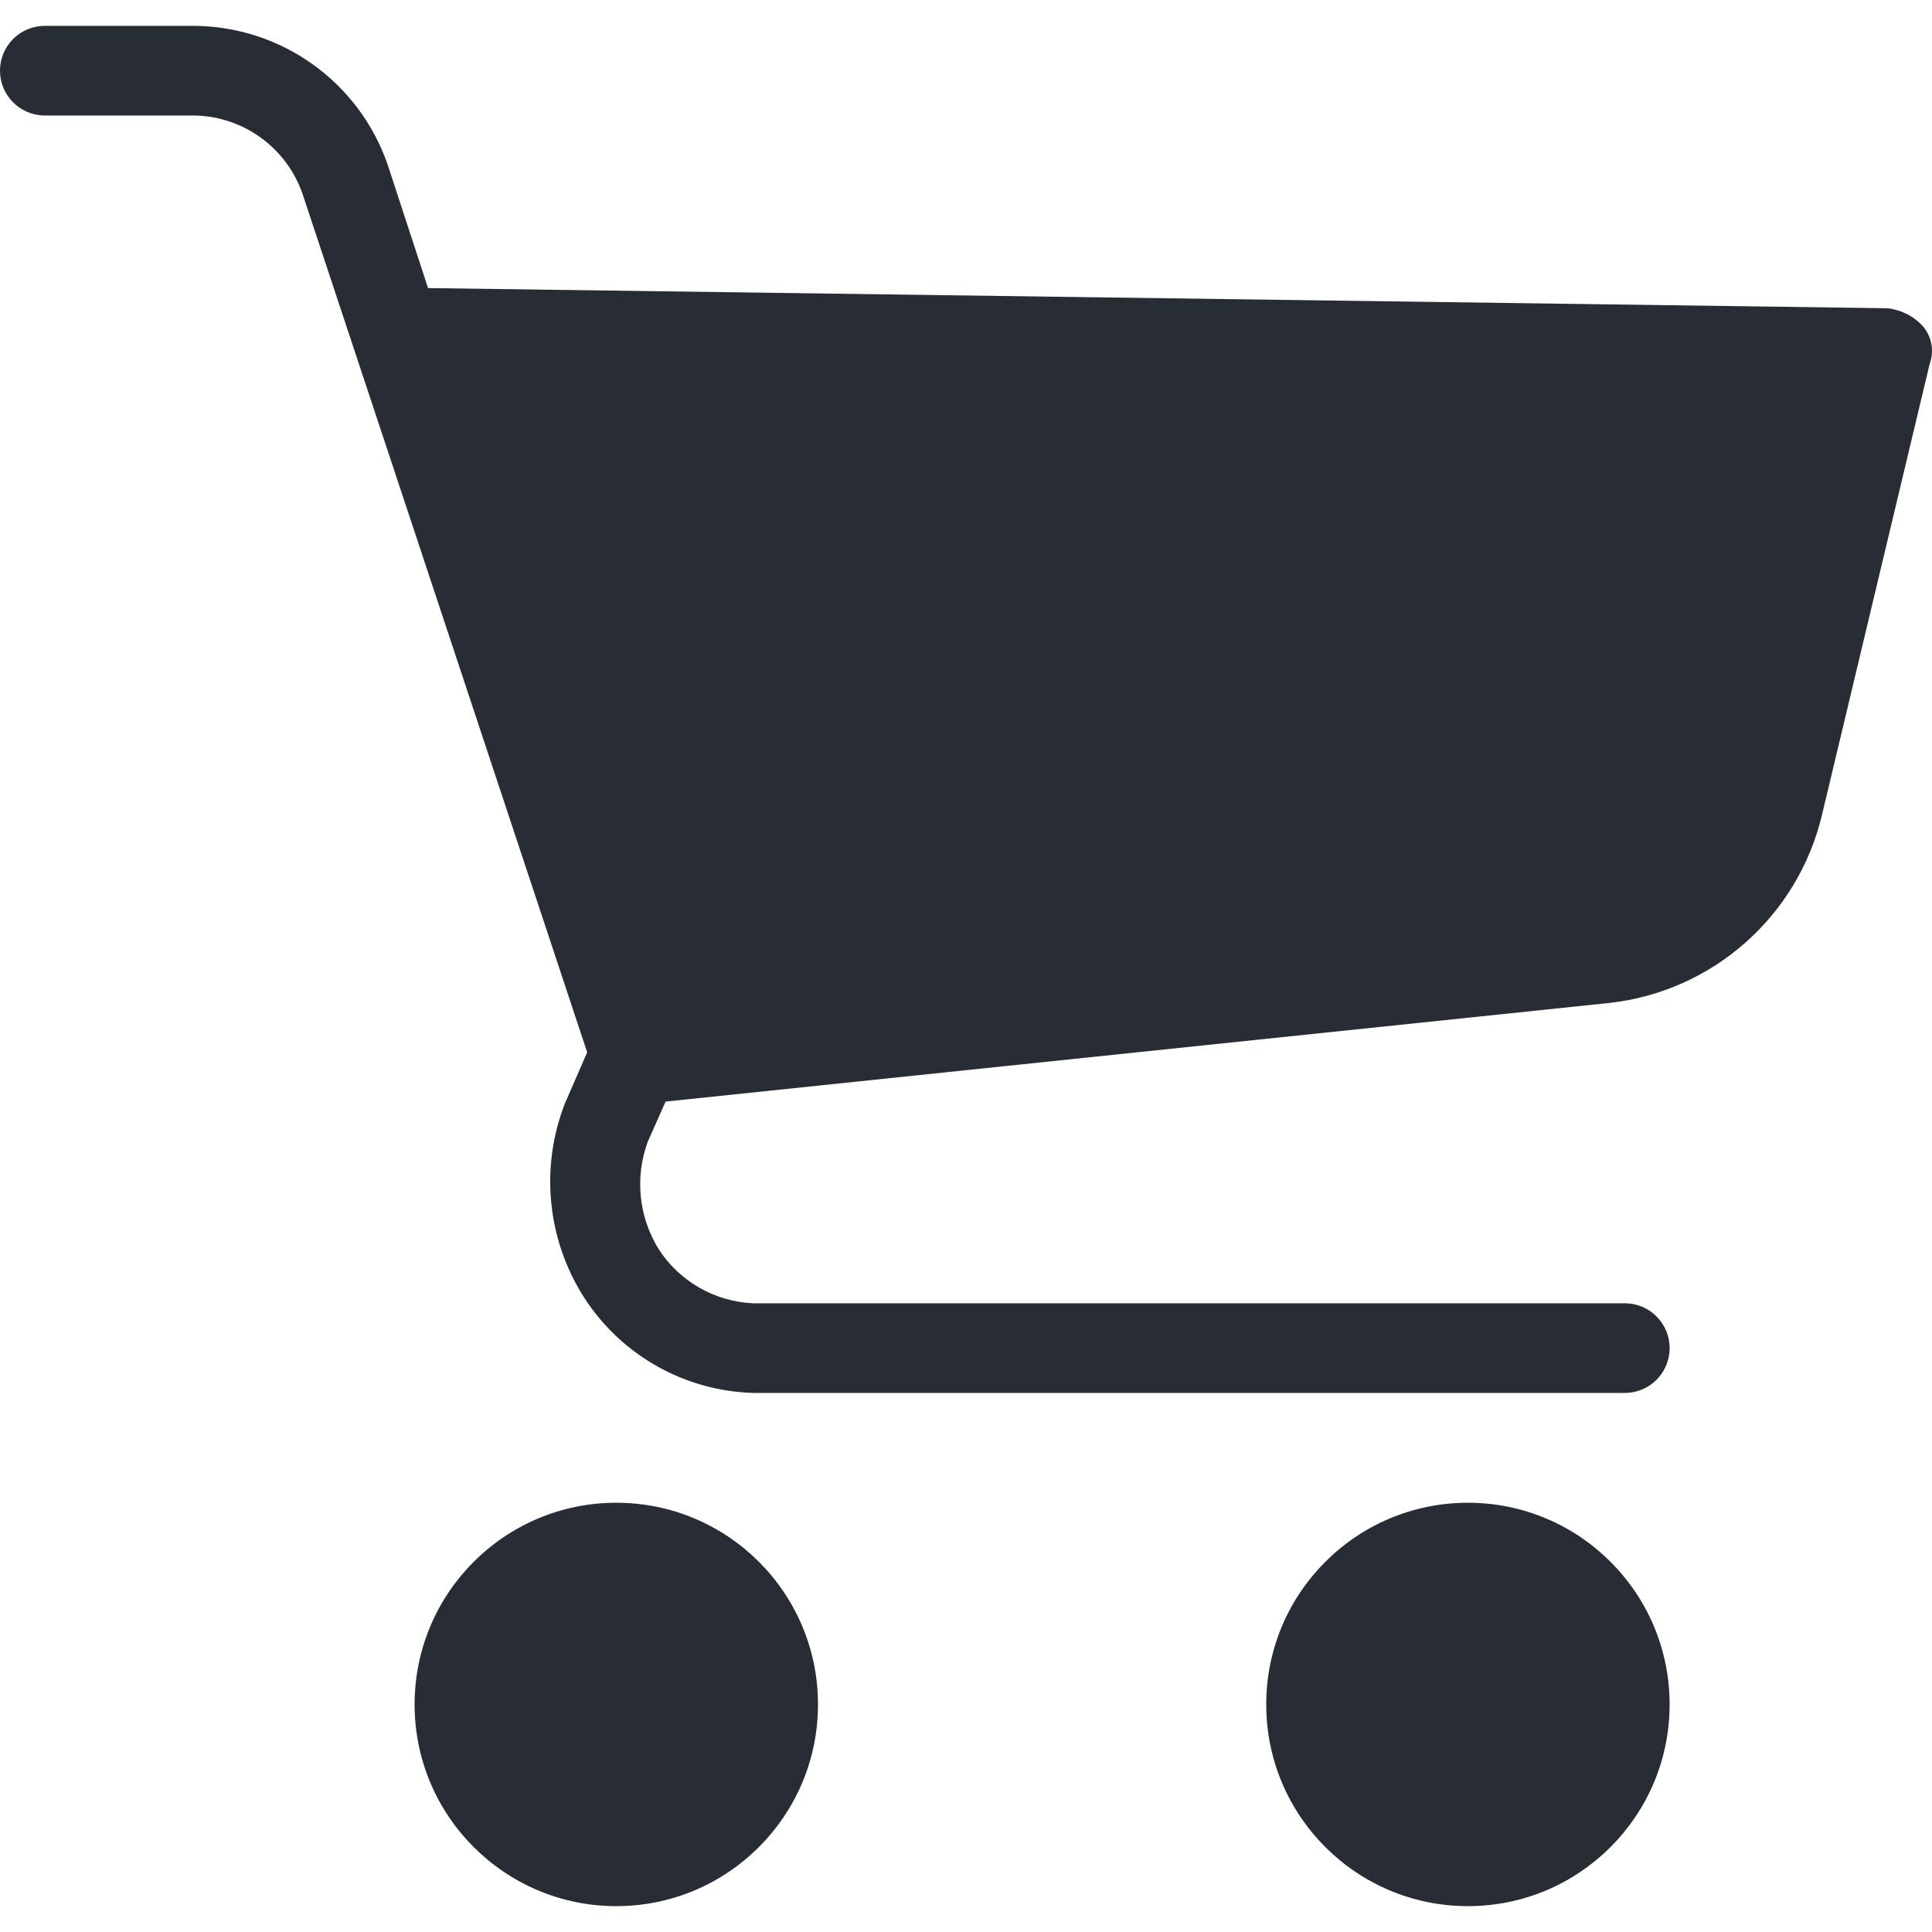 <svg
  version="1.1"
  id="Capa_1"
  xmlns="http://www.w3.org/2000/svg"
  xmlns:xlink="http://www.w3.org/1999/xlink"
  x="0px"
  y="0px"
  viewBox="0 0 450.391 450.391"
  style="enable-background:new 0 0 450.391 450.391;"
  xml:space="preserve"
>
  <g>
    <g>
      <path style="fill:#282c34;" d="M439.902,82.828l-25.078,104.49c-4.546,19.453-20.889,33.91-40.751,36.049l-222.041,22.465h-4.18L91.951,78.126h2.09L439.902,82.828z" />
	  <g>
	    <circle style="fill:#282c34;" cx="342.204" cy="397.343" r="36.571" />
		<circle style="fill:#282c34;" cx="143.673" cy="397.343" r="36.571" />
	  </g>
	</g>
	<g>
	  <path style="fill:#282c34;" d="M143.673,444.363c-25.969,0-47.02-21.052-47.02-47.02c0-25.969,21.052-47.02,47.02-47.02s47.02,21.052,47.02,47.02l0,0C190.694,423.311,169.642,444.363,143.673,444.363z M143.673,371.22c-14.427,0-26.122,11.695-26.122,26.122c0,14.427,11.695,26.122,26.122,26.122s26.122-11.695,26.122-26.122C169.796,382.916,158.101,371.22,143.673,371.22z" />
	  <path style="fill:#282c34;" d="M342.204,444.363c-25.969,0-47.02-21.052-47.02-47.02c0-25.969,21.052-47.02,47.02-47.02c25.969,0,47.02,21.052,47.02,47.02l0,0C389.224,423.311,368.173,444.363,342.204,444.363z M342.204,371.22c-14.427,0-26.122,11.695-26.122,26.122c0,14.427,11.695,26.122,26.122,26.122c14.427,0,26.122-11.695,26.122-26.122C368.327,382.916,356.631,371.22,342.204,371.22z" />
	  <path style="fill:#282c34;" d="M448.261,76.037c-2.176-2.377-5.153-3.865-8.359-4.18L99.788,67.155L90.384,38.42C83.759,19.211,65.771,6.243,45.453,6.028H10.449C4.678,6.028,0,10.707,0,16.477s4.678,10.449,10.449,10.449h35.004c11.361,0.251,21.365,7.546,25.078,18.286l66.351,200.098l-5.224,12.016c-5.827,15.026-4.077,31.938,4.702,45.453c8.695,13.274,23.323,21.466,39.184,21.943h203.233c5.771,0,10.449-4.678,10.449-10.449c0-5.771-4.678-10.449-10.449-10.449H175.543c-8.906-0.403-17.074-5.07-21.943-12.539c-4.687-7.51-5.651-16.762-2.612-25.078l4.18-9.404l219.951-22.988c24.16-2.661,44.034-20.233,49.633-43.886l25.078-105.012C450.96,81.893,450.36,78.492,448.261,76.037z M404.376,185.228c-3.392,15.226-16.319,26.457-31.869,27.69l-217.339,22.465L106.58,88.053l320.261,4.702L404.376,185.228z" />
	</g>
  </g>
</svg>